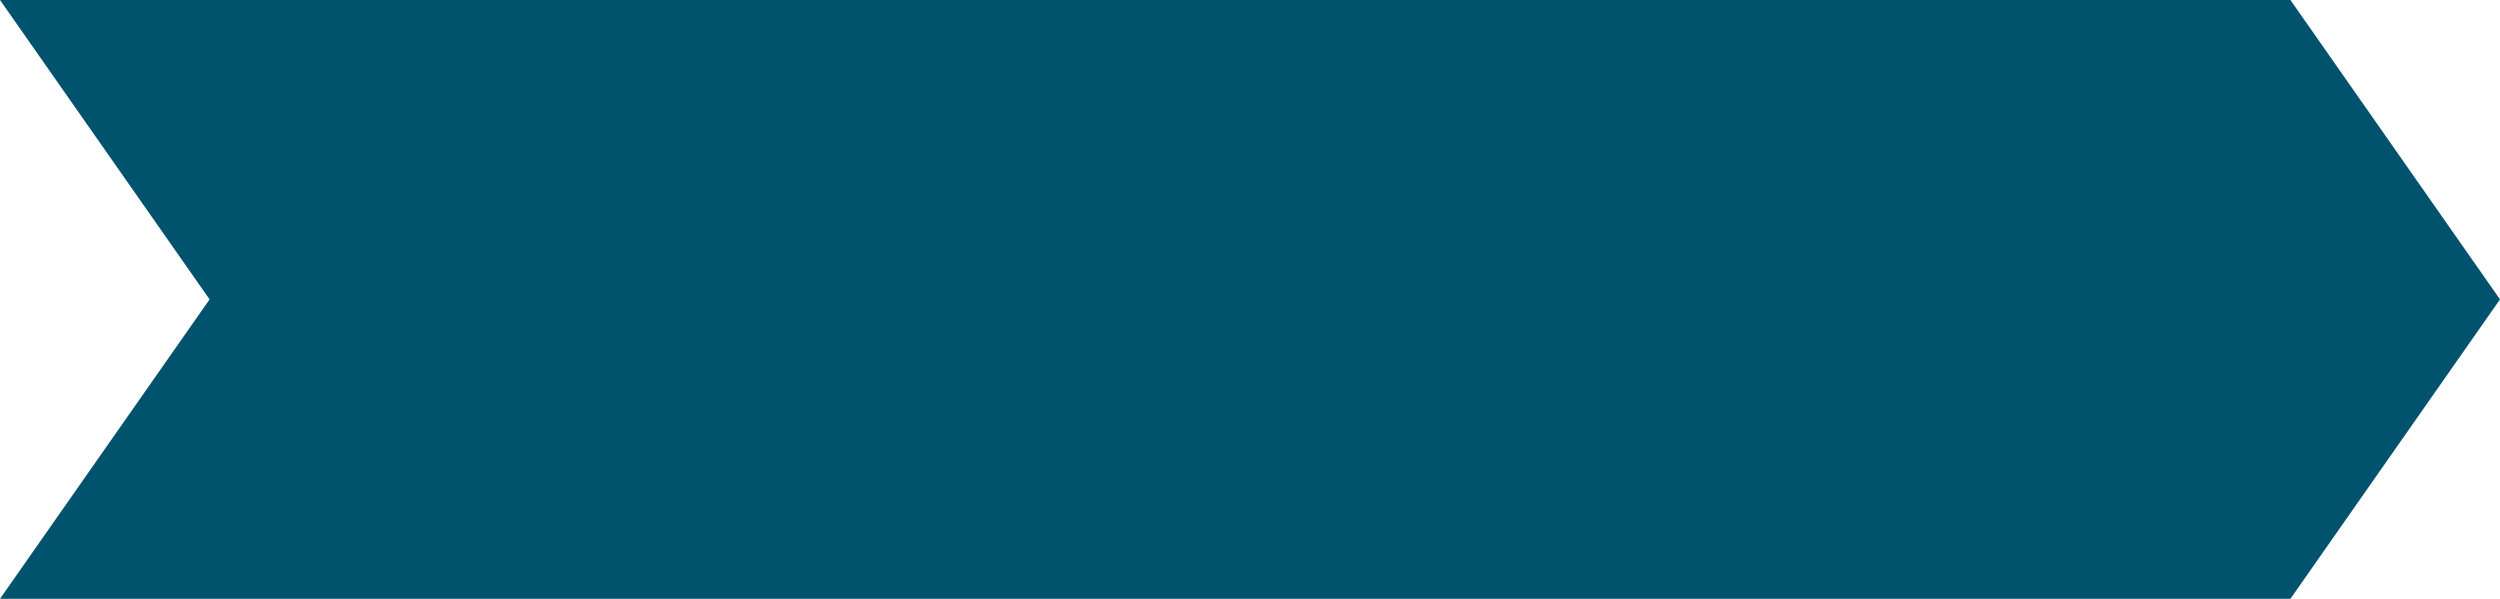 <?xml version="1.0" encoding="utf-8"?>
<!-- Generator: Adobe Illustrator 23.0.0, SVG Export Plug-In . SVG Version: 6.00 Build 0)  -->
<svg version="1.1" id="Layer_1" xmlns="http://www.w3.org/2000/svg" xmlns:xlink="http://www.w3.org/1999/xlink" x="0px" y="0px"
	 viewBox="0 0 167 40" style="enable-background:new 0 0 167 40;" xml:space="preserve">
<style type="text/css">
	.st0{fill:#02425A;}
	.st1{fill:url(#SVGID_1_);}
	.st2{fill:#91BF3F;}
	.st3{fill:#FFFFFF;}
	.st4{fill:url(#SVGID_2_);}
	.st5{fill:#01526C;}
</style>
<polygon class="st5" points="153,40 0,40 14,20 0,0 153,0 167,20 "/>
</svg>
